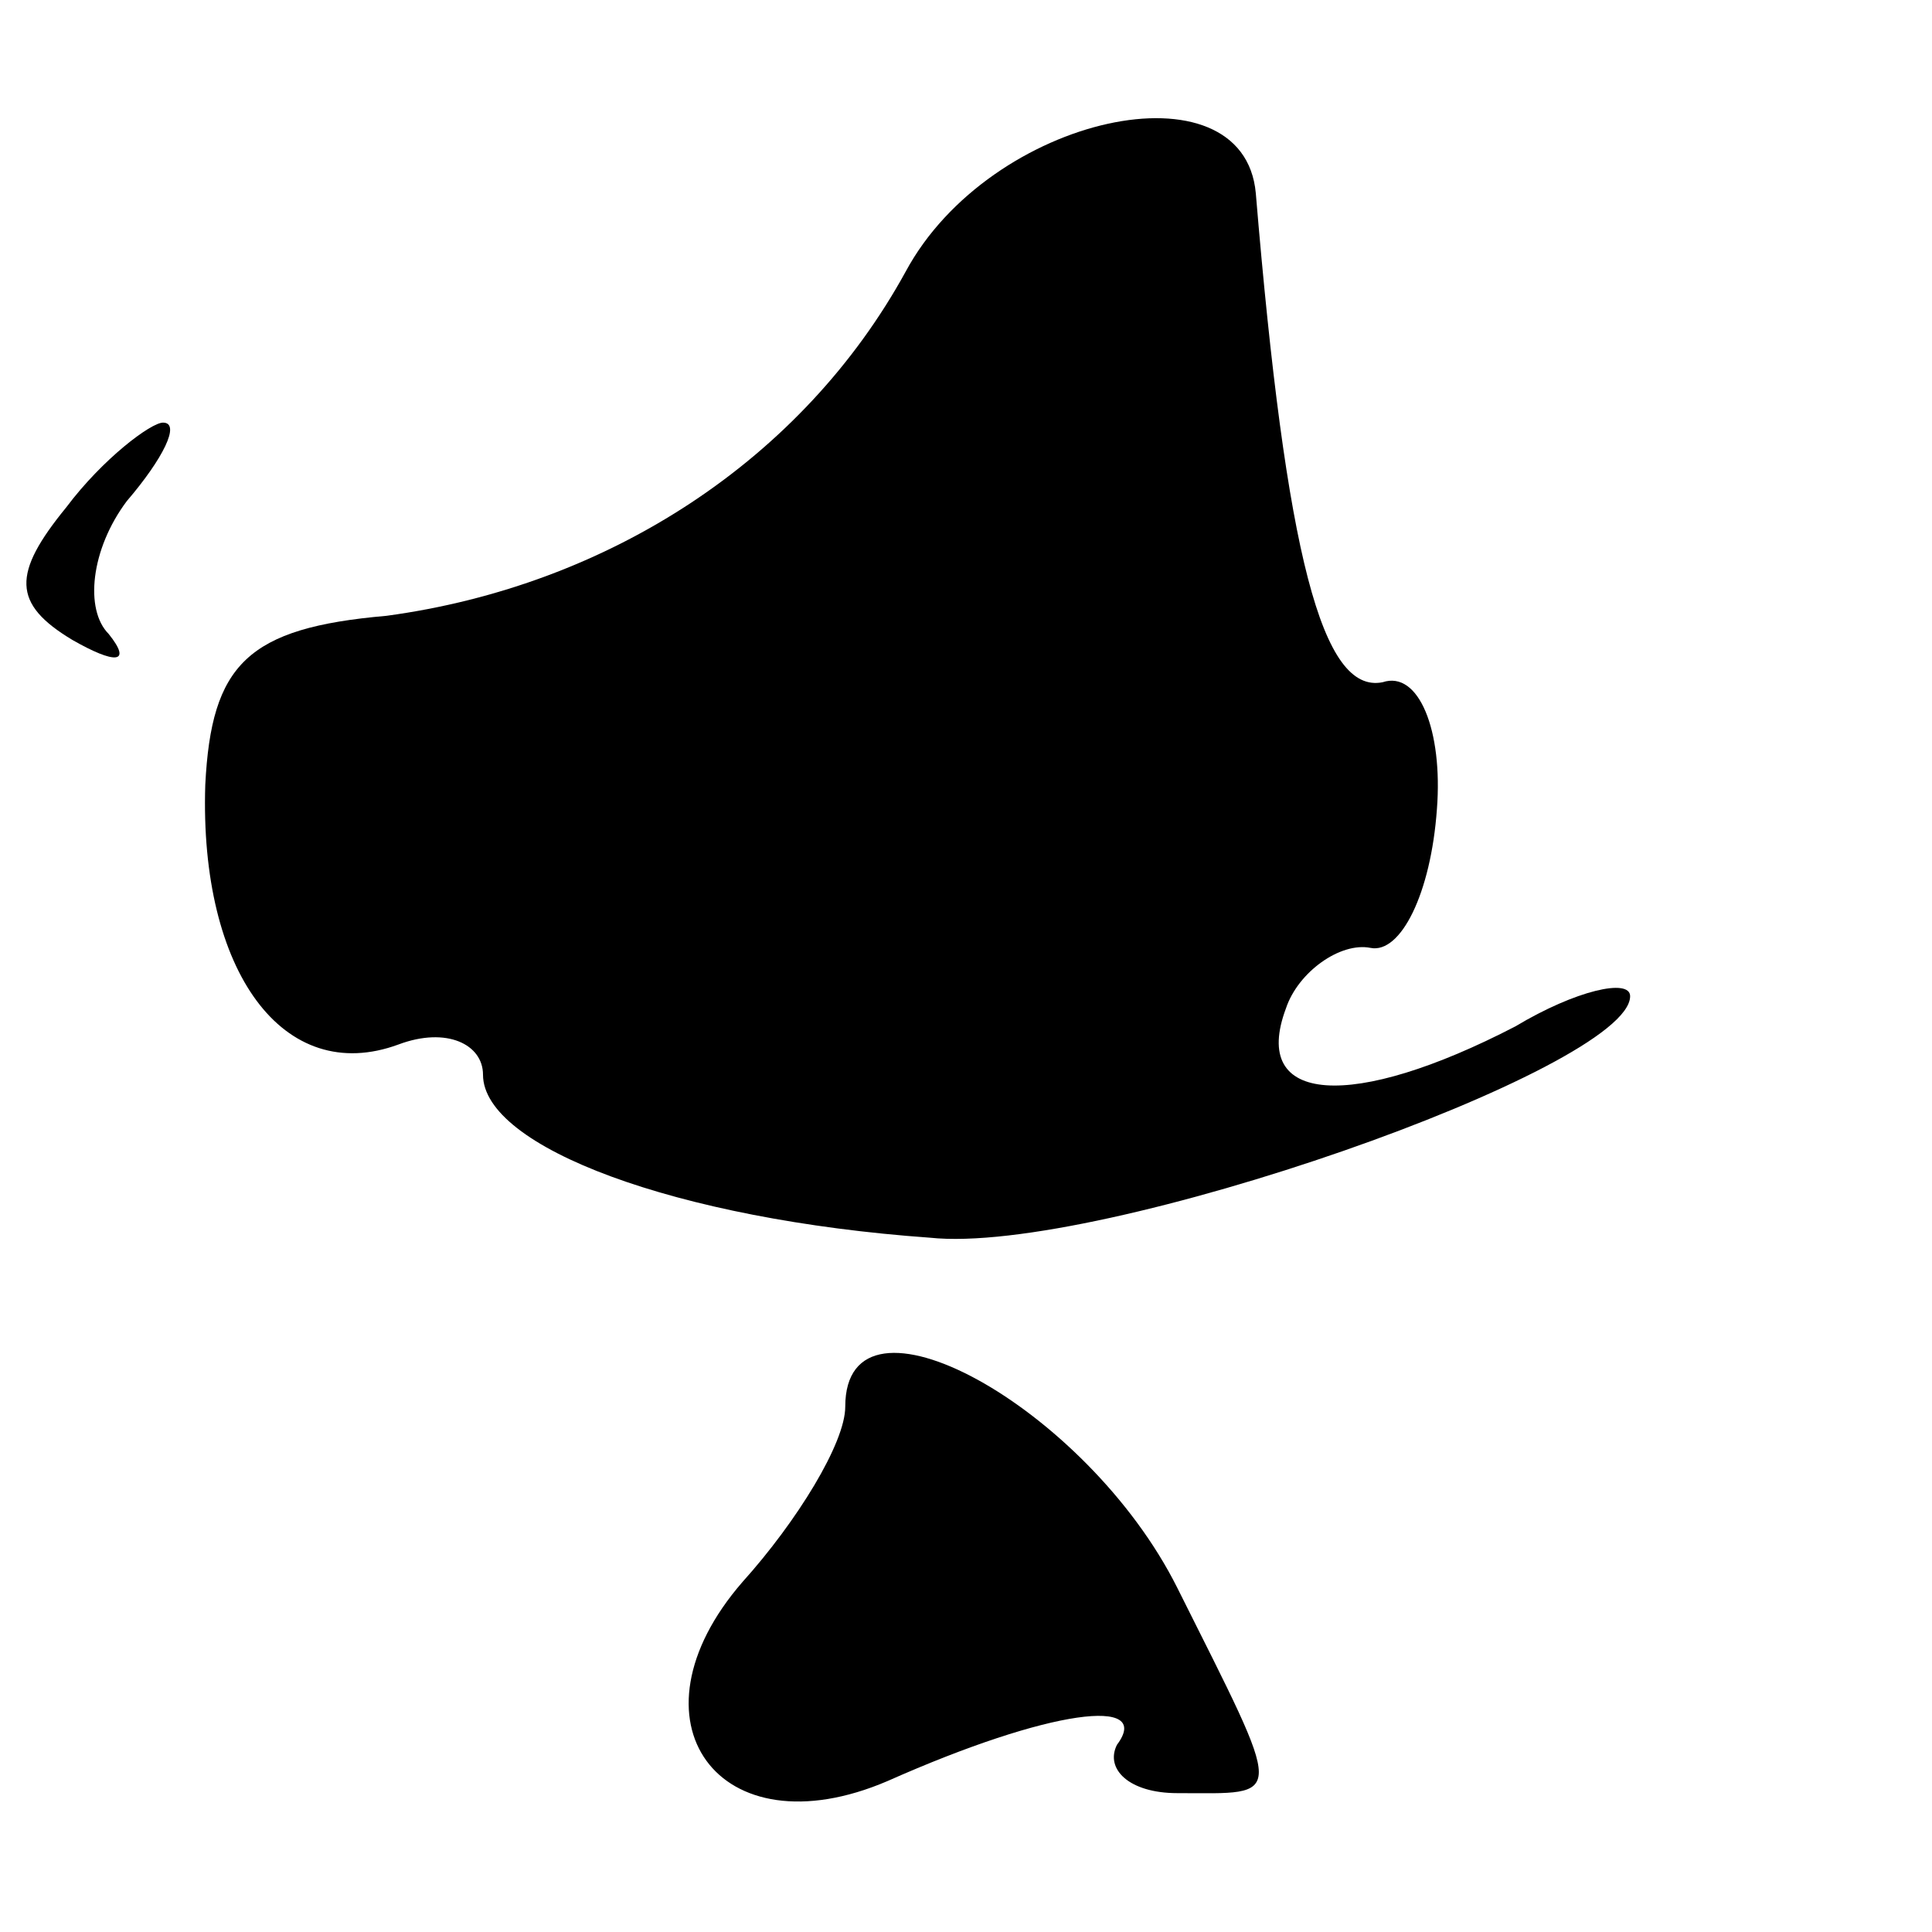 <?xml version="1.0" standalone="no"?>
<!DOCTYPE svg PUBLIC "-//W3C//DTD SVG 20010904//EN"
 "http://www.w3.org/TR/2001/REC-SVG-20010904/DTD/svg10.dtd">
<svg version="1.0" xmlns="http://www.w3.org/2000/svg"
 width="32pt" height="32pt" viewBox="0 0 32 32"
 preserveAspectRatio="xMidYMid meet">
<g transform="translate(0,32) scale(0.1,-0.1)"
fill="#000000" stroke="none">
<path fill="#000000" stroke="none" d="M150 275 c-17 -31 -49 -52 -86 -57 -23
-2 -29 -8 -30 -28 -1 -31 13 -50 32 -43 8 3 14 0 14 -5 0 -12 32 -24 74 -27
28 -3 116 28 116 40 0 3 -9 1 -19 -5 -27 -14 -44 -13 -38 3 2 6 9 11 14 10 5
-1 10 9 11 23 1 13 -3 23 -9 21 -10 -2 -16 21 -21 81 -2 22 -44 13 -58 -13z"/>
<path fill="#000000" stroke="none" d="M11 236 c-9 -11 -9 -16 1 -22 7 -4 10
-4 6 1 -4 4 -3 14 3 22 6 7 9 13 6 13 -2 0 -10 -6 -16 -14z"/>
<path fill="#000000" stroke="none" d="M140 87 c0 -6 -8 -19 -17 -29 -20 -23
-4 -45 24 -33 27 12 44 14 38 6 -2 -4 2 -8 10 -8 18 0 18 -2 0 34 -15 30 -55
52 -55 30z"/>
</g>
</svg>
